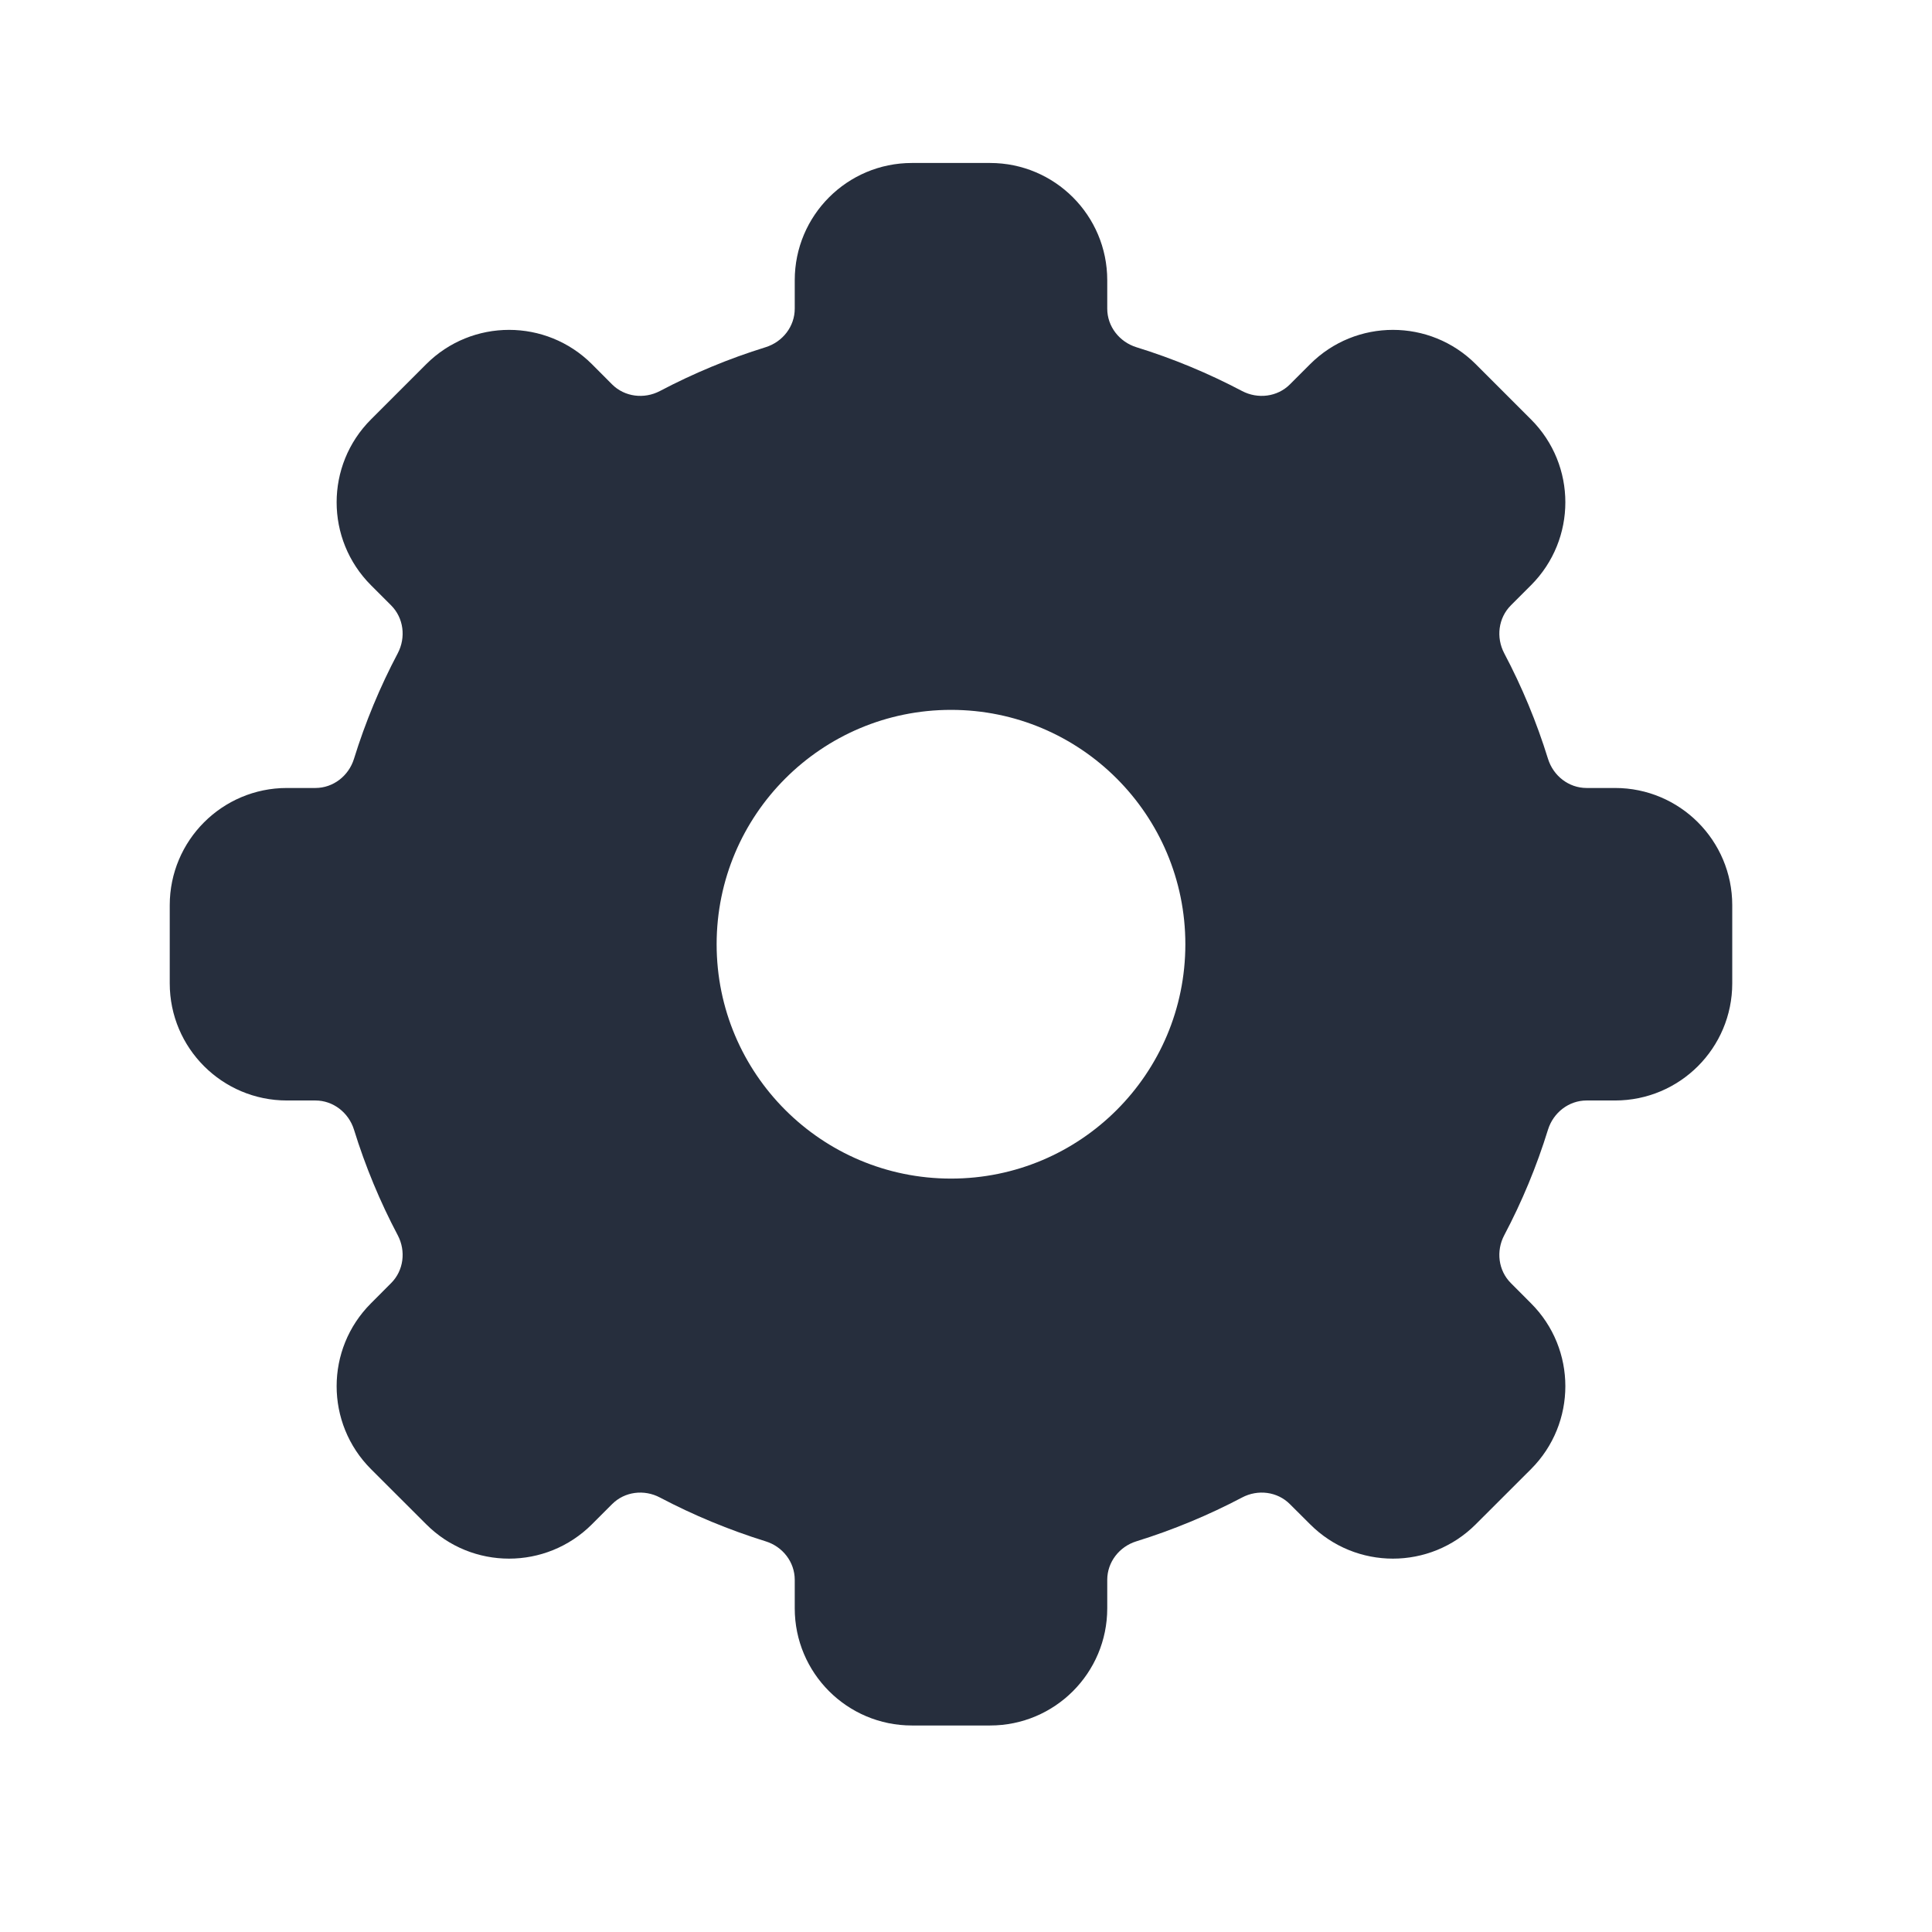 <svg width="28" height="28" viewBox="0 0 28 28" fill="none" xmlns="http://www.w3.org/2000/svg">
<path fill-rule="evenodd" clip-rule="evenodd" d="M13.216 2.362C12.278 2.362 11.518 3.123 11.518 4.061V4.473C11.518 4.732 11.343 4.955 11.096 5.032C10.563 5.197 10.05 5.411 9.564 5.667C9.336 5.787 9.053 5.753 8.871 5.571L8.579 5.278C7.915 4.615 6.84 4.615 6.177 5.278L5.376 6.079C4.713 6.742 4.713 7.817 5.376 8.481L5.668 8.773C5.851 8.956 5.885 9.238 5.765 9.467C5.508 9.953 5.295 10.465 5.13 10.998C5.053 11.245 4.829 11.42 4.571 11.42H4.158C3.22 11.42 2.46 12.181 2.46 13.119V14.251C2.46 15.189 3.22 15.949 4.158 15.949H4.571C4.829 15.949 5.053 16.125 5.13 16.371C5.295 16.905 5.508 17.417 5.765 17.903C5.885 18.131 5.851 18.414 5.668 18.596L5.376 18.889C4.713 19.552 4.713 20.627 5.376 21.291L6.177 22.091C6.84 22.755 7.915 22.755 8.579 22.091L8.871 21.799C9.053 21.616 9.336 21.582 9.564 21.703C10.05 21.959 10.563 22.172 11.096 22.338C11.343 22.414 11.518 22.638 11.518 22.896V23.309C11.518 24.247 12.278 25.007 13.216 25.007H14.349C15.287 25.007 16.047 24.247 16.047 23.309V22.896C16.047 22.638 16.223 22.414 16.469 22.338C17.003 22.172 17.515 21.959 18.001 21.703C18.229 21.582 18.512 21.616 18.694 21.799L18.987 22.091C19.65 22.755 20.725 22.755 21.388 22.091L22.189 21.291C22.852 20.627 22.852 19.552 22.189 18.889L21.897 18.596C21.714 18.414 21.68 18.131 21.8 17.903C22.057 17.417 22.27 16.905 22.435 16.371C22.512 16.125 22.736 15.949 22.994 15.949H23.407C24.345 15.949 25.105 15.189 25.105 14.251V13.119C25.105 12.181 24.345 11.42 23.407 11.42H22.994C22.736 11.42 22.512 11.245 22.435 10.998C22.27 10.465 22.057 9.953 21.8 9.467C21.68 9.238 21.714 8.956 21.897 8.773L22.189 8.481C22.852 7.817 22.852 6.742 22.189 6.079L21.388 5.278C20.725 4.615 19.65 4.615 18.987 5.278L18.694 5.571C18.512 5.753 18.229 5.787 18.001 5.667C17.515 5.411 17.003 5.197 16.469 5.032C16.223 4.955 16.047 4.732 16.047 4.473V4.061C16.047 3.123 15.287 2.362 14.349 2.362H13.216ZM13.783 17.081C15.659 17.081 17.179 15.561 17.179 13.685C17.179 11.809 15.659 10.288 13.783 10.288C11.907 10.288 10.386 11.809 10.386 13.685C10.386 15.561 11.907 17.081 13.783 17.081Z" fill="#262E3D"/>
</svg>
